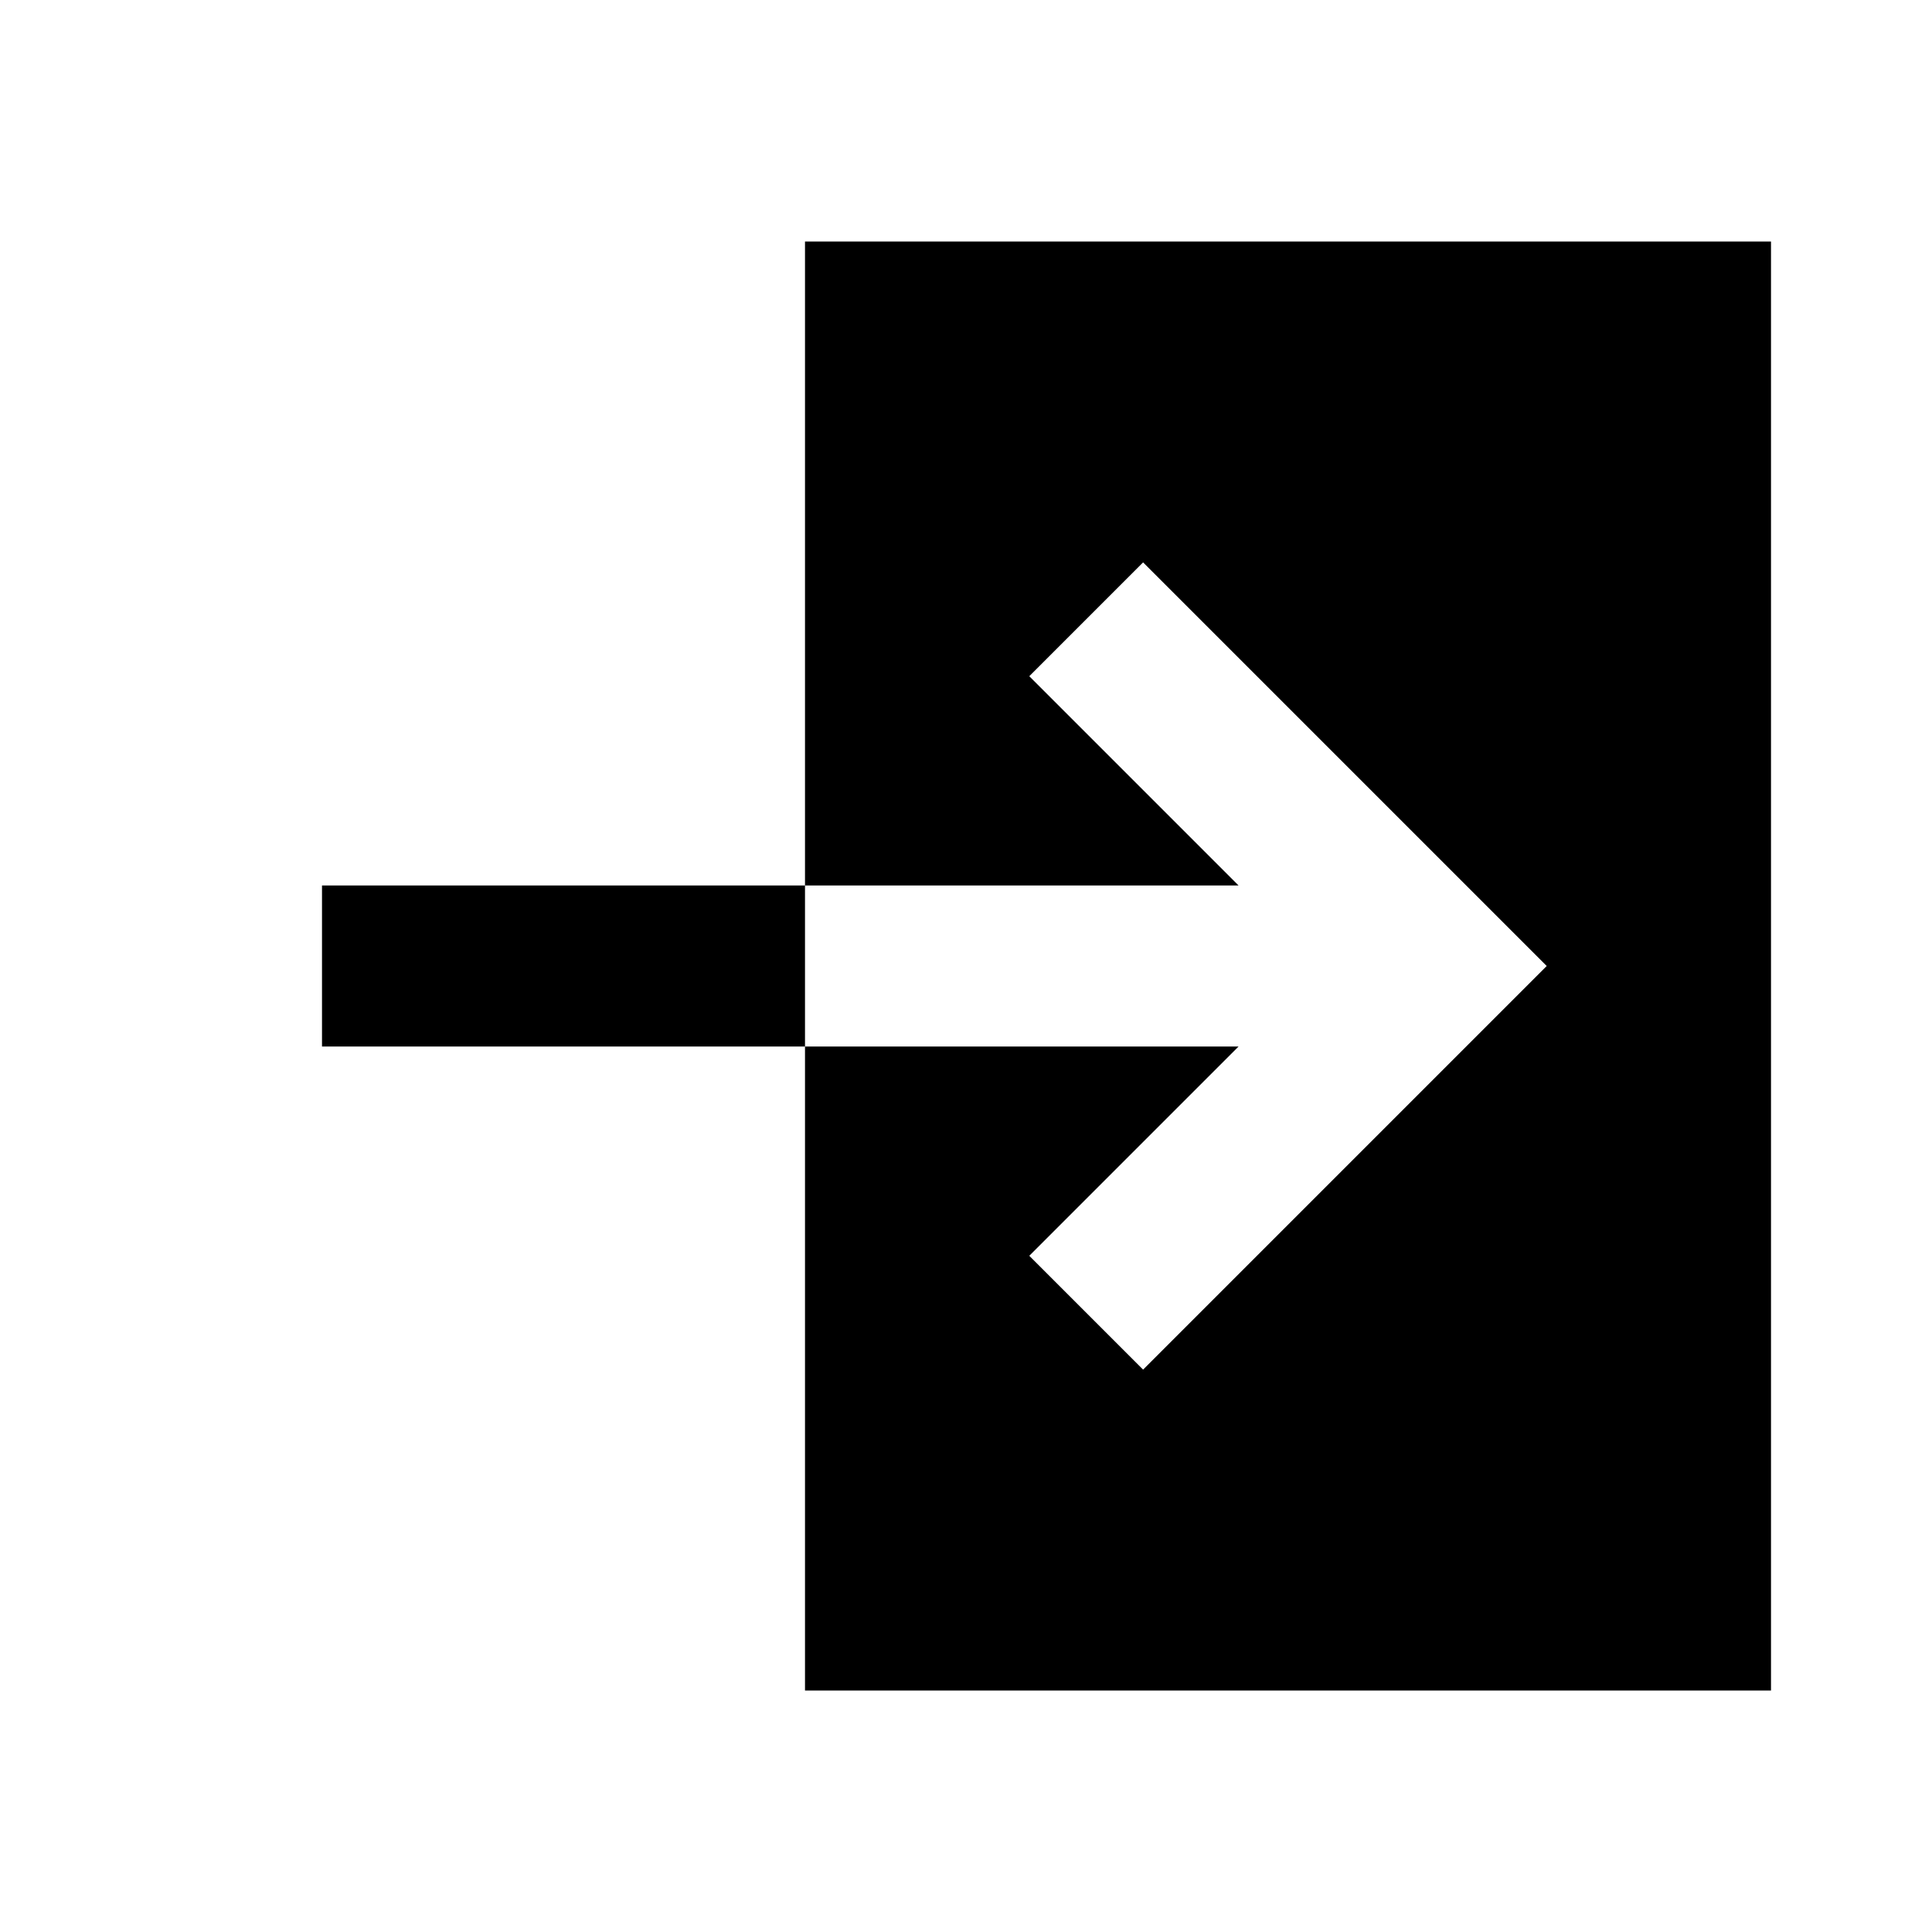 <svg width="24" height="24" viewBox="0 0 24 24" fill="none" xmlns="http://www.w3.org/2000/svg">
<path d="M4 11V13H10V11H4ZM10 3V11H15.386L12.786 8.4L14.2 6.986L19.214 12L14.2 17.014L12.786 15.6L15.386 13H10V21H22V3H10Z" fill="black"/>
</svg>
